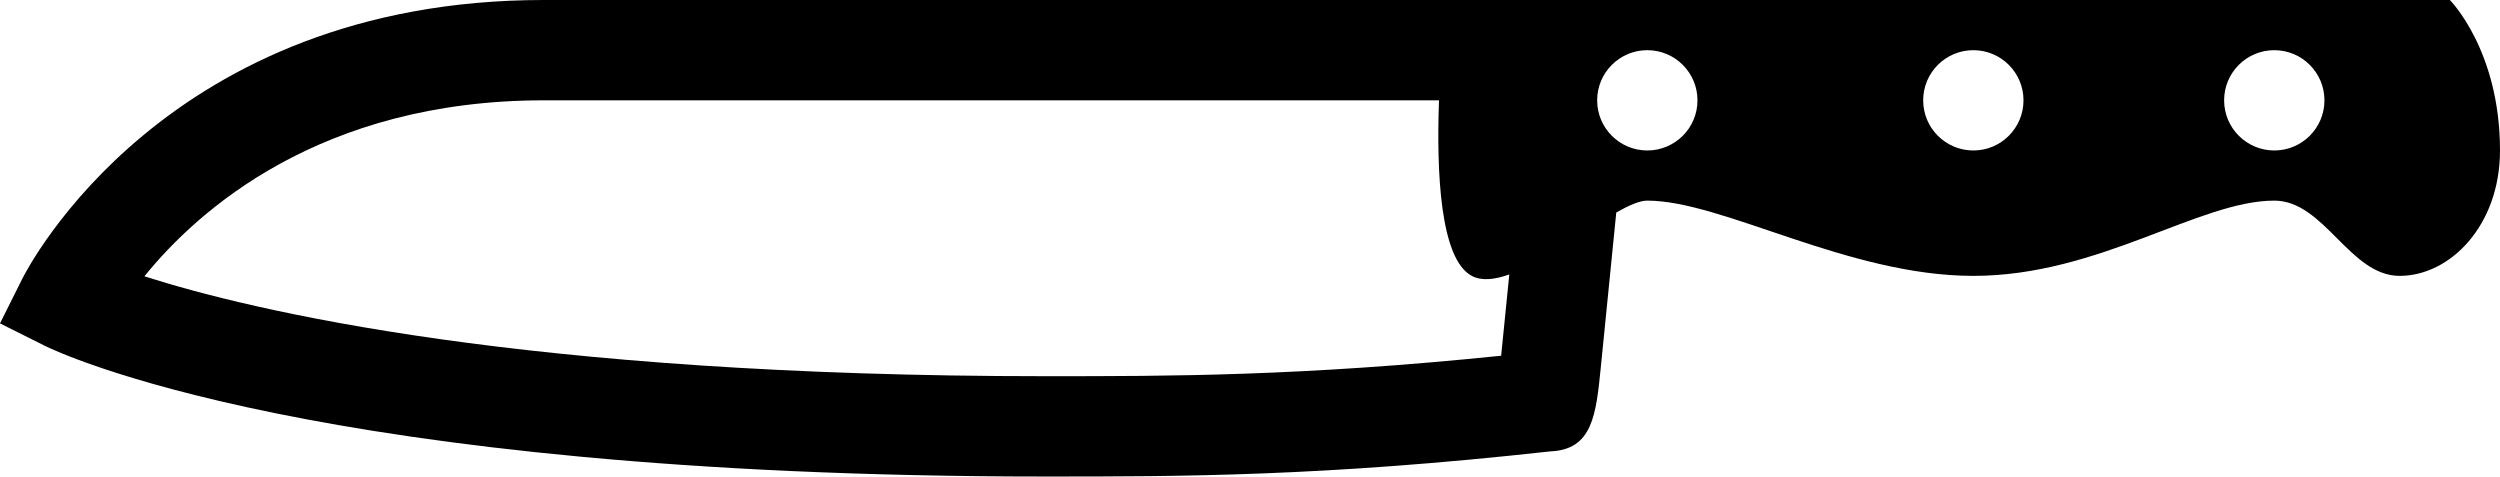<?xml version="1.0" encoding="utf-8"?>
<!-- Generator: Adobe Illustrator 15.1.0, SVG Export Plug-In . SVG Version: 6.00 Build 0)  -->
<!DOCTYPE svg PUBLIC "-//W3C//DTD SVG 1.1//EN" "http://www.w3.org/Graphics/SVG/1.1/DTD/svg11.dtd">
<svg version="1.1" id="Layer_1" xmlns="http://www.w3.org/2000/svg" xmlns:xlink="http://www.w3.org/1999/xlink" x="0px" y="0px"
	 width="100px" height="19.061px" viewBox="0 0 100 19.061" enable-background="new 0 0 100 19.061" xml:space="preserve">
<path d="M97.994,0H61.88h-4.014H21.752C6.642,0,1.125,10.687,0.897,11.141L0,12.936l1.795,0.897
	c0.427,0.214,10.793,5.228,40.022,5.228c5.46,0,11.105,0,20.198-1.006c1.688-0.07,1.827-1.463,2.018-3.371l0.618-6.185
	c0.499-0.282,0.932-0.474,1.241-0.474c3.01,0,8.025,3.01,13.042,3.01c5.016,0,9.028-3.01,12.038-3.01c2.006,0,3.009,3.01,5.016,3.01
	S100,9.029,100,6.019C100,2.006,97.994,0,97.994,0z M60.046,14.229c-7.993,0.819-13.191,0.819-18.229,0.819
	c-20.839,0-31.765-2.628-36.041-3.996c2.119-2.619,7.022-7.039,15.977-7.039H57.56c-0.105,2.874,0.045,6.349,1.311,7.022
	c0.396,0.212,0.919,0.15,1.501-0.057C60.253,12.161,60.136,13.332,60.046,14.229z M65.892,6.019c-1.107,0-2.006-0.898-2.006-2.006
	s0.898-2.006,2.006-2.006c1.108,0,2.007,0.898,2.007,2.006S67,6.019,65.892,6.019z M78.934,6.019c-1.108,0-2.007-0.898-2.007-2.006
	s0.898-2.006,2.007-2.006c1.107,0,2.006,0.898,2.006,2.006S80.041,6.019,78.934,6.019z M90.972,6.019
	c-1.108,0-2.007-0.898-2.007-2.006s0.898-2.006,2.007-2.006c1.107,0,2.006,0.898,2.006,2.006S92.079,6.019,90.972,6.019z"/>
</svg>

